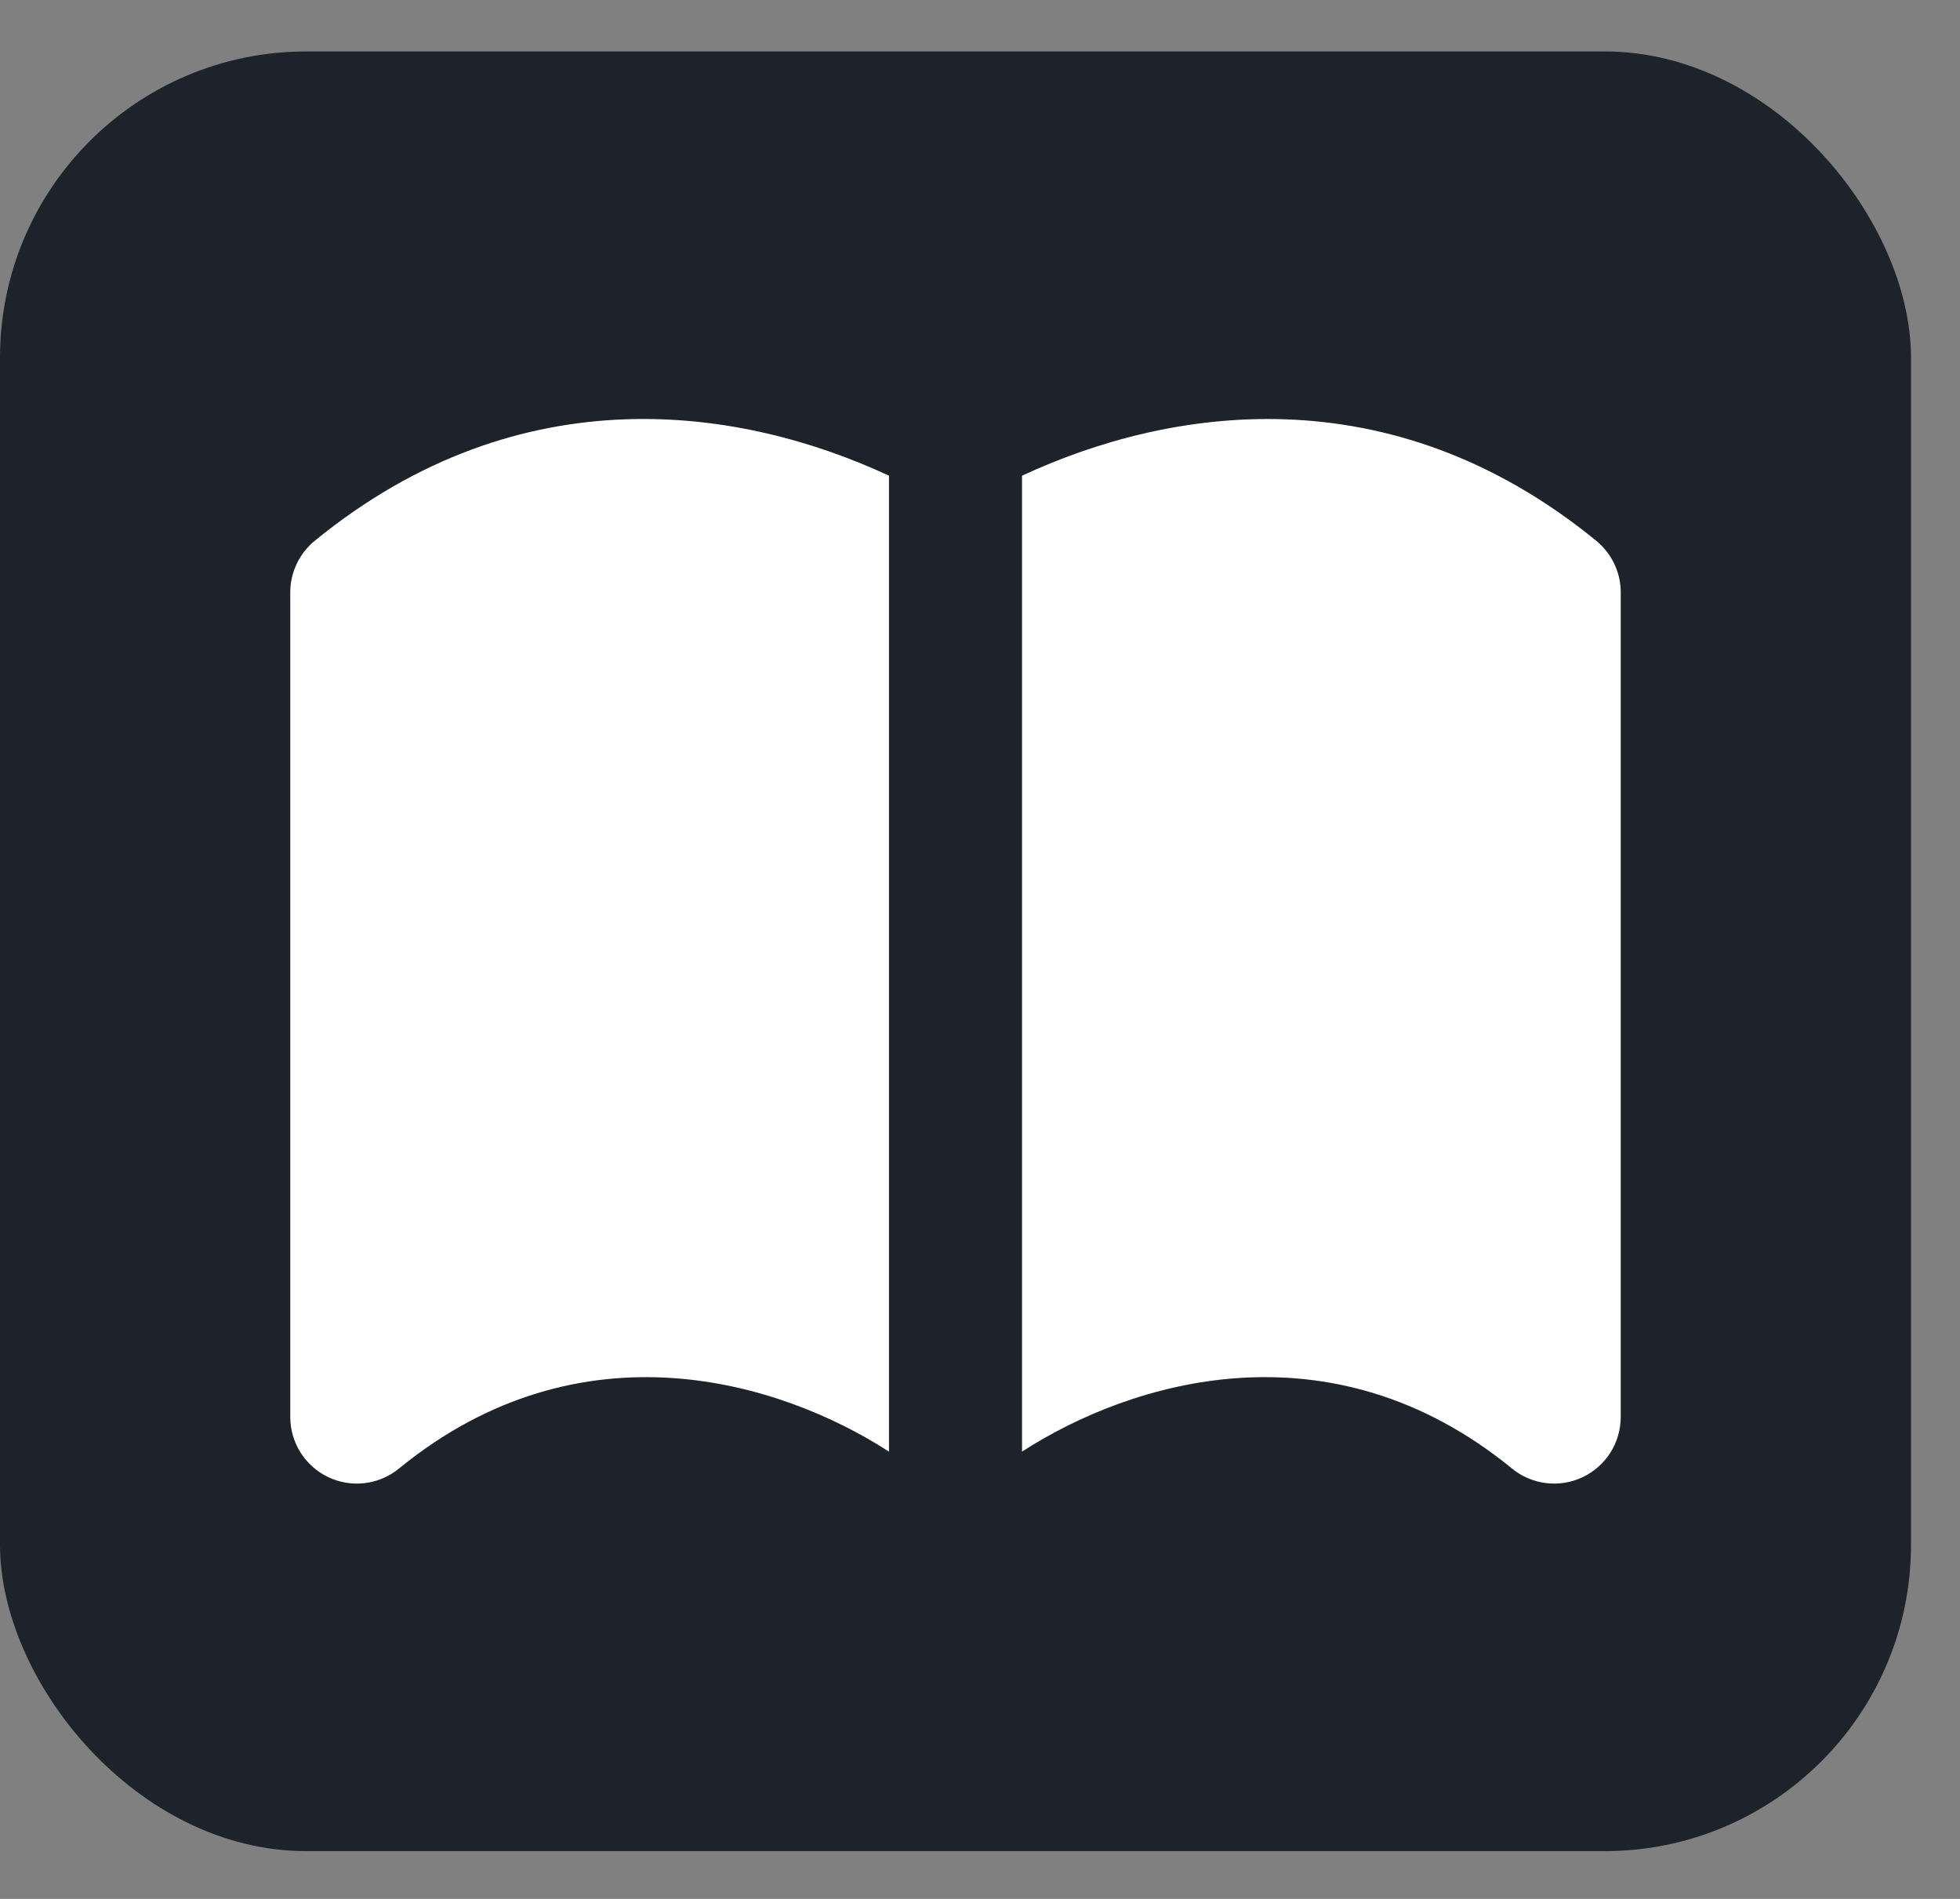 <svg width="32" height="31" viewBox="0 0 32 31" fill="none" xmlns="http://www.w3.org/2000/svg">
<rect x="0" y="0" width="32" height="31" fill="#808080" stroke="none"/>
<rect y="0.84" width="31.2" height="29.38" rx="5" fill="#1E222B"/>
<path fill-rule="evenodd" clip-rule="evenodd" d="M14.514 7.766C12.13 6.656 8.519 6.067 5.138 8.829C5.013 8.931 4.913 9.06 4.844 9.205C4.775 9.35 4.739 9.509 4.739 9.67V23.134C4.739 23.34 4.798 23.541 4.908 23.715C5.018 23.888 5.175 24.027 5.36 24.115C5.546 24.203 5.753 24.237 5.957 24.212C6.161 24.187 6.354 24.105 6.513 23.975C9.484 21.546 12.74 22.552 14.514 23.698V7.766ZM16.686 7.766V23.698C18.46 22.551 21.715 21.546 24.687 23.975C24.846 24.105 25.039 24.187 25.243 24.212C25.447 24.237 25.654 24.203 25.84 24.115C26.025 24.027 26.182 23.888 26.292 23.715C26.402 23.541 26.46 23.34 26.461 23.134V9.67C26.461 9.509 26.425 9.35 26.356 9.205C26.287 9.06 26.186 8.931 26.062 8.829C22.681 6.067 19.07 6.657 16.686 7.766Z" fill="white"/>
</svg>
